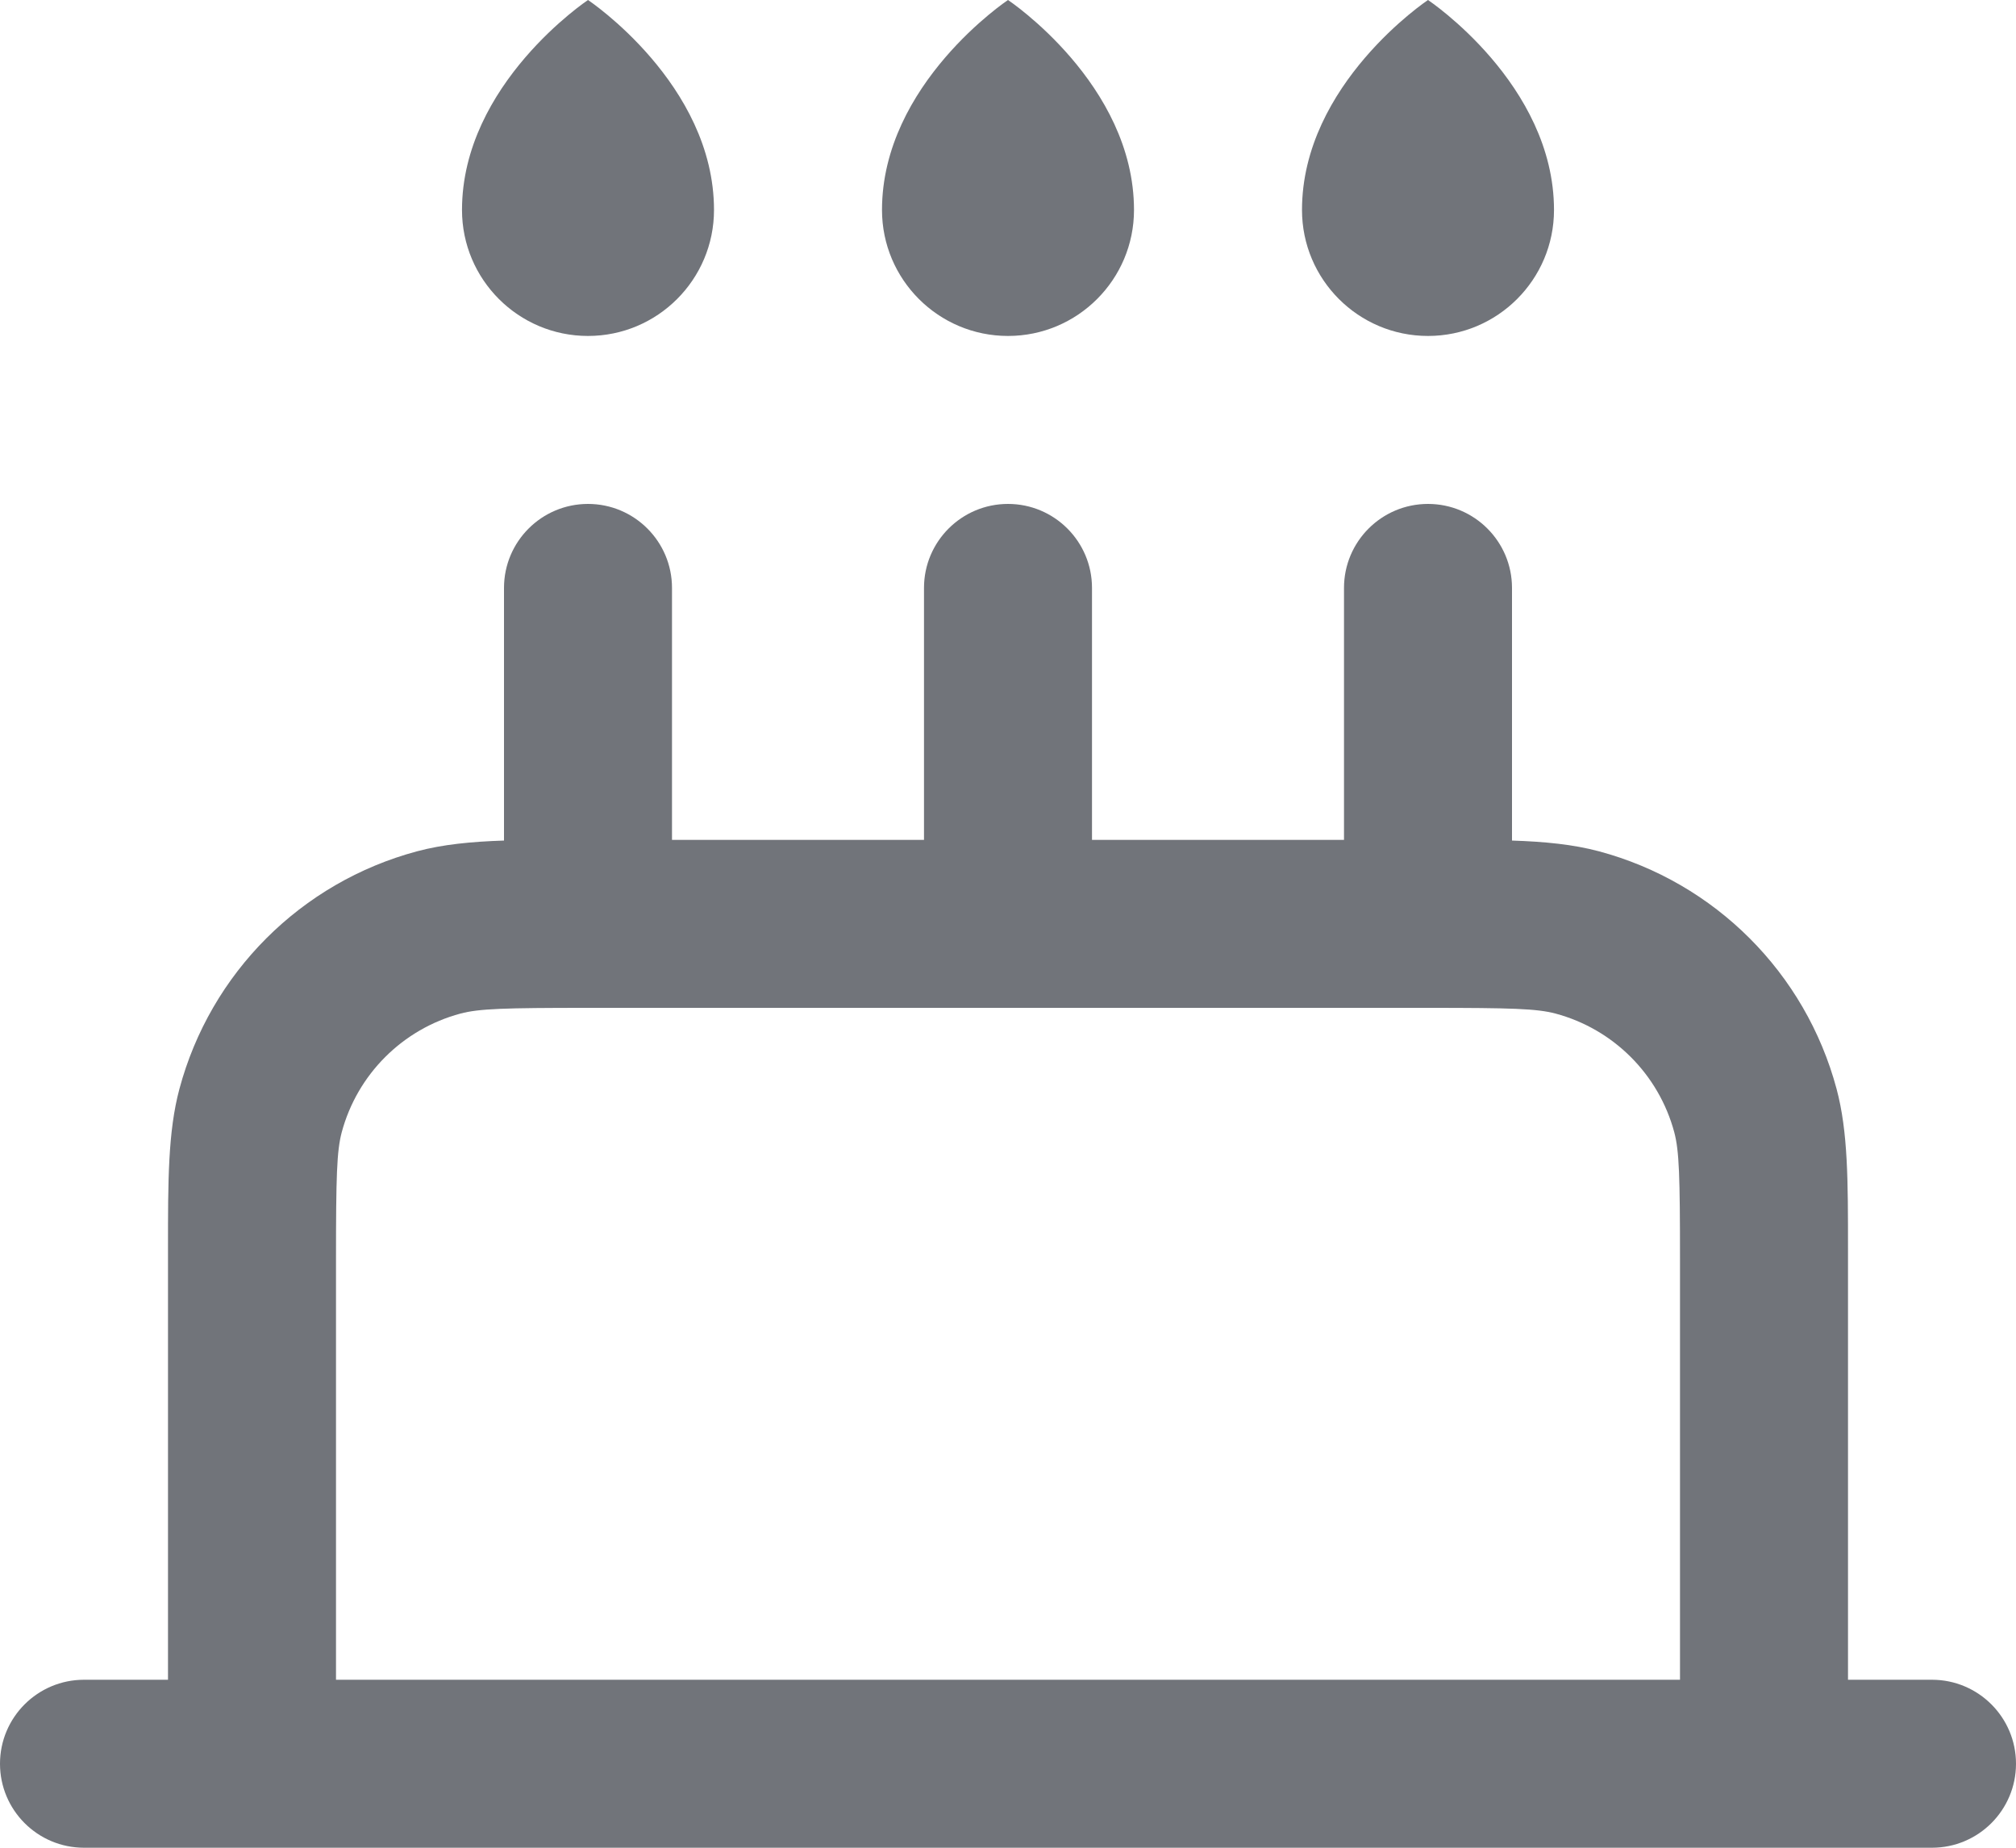 <svg width="24" height="22" viewBox="0 0 24 22" fill="none" xmlns="http://www.w3.org/2000/svg">
<path d="M7 4C7.828 4 8.5 3.328 8.5 2.5C8.5 1 7 0 7 0C7 0 5.5 1 5.5 2.5C5.5 3.328 6.172 4 7 4Z" fill="#71747A"/>
<path fill-rule="evenodd" clip-rule="evenodd" d="M8 7C8 6.448 7.552 6 7 6C6.448 6 6 6.448 6 7V10.008C5.608 10.021 5.272 10.054 4.965 10.136C3.584 10.506 2.506 11.584 2.136 12.965C1.999 13.476 2 14.067 2 14.862L2 20H1C0.448 20 0 20.448 0 21C0 21.552 0.448 22 1 22H23C23.552 22 24 21.552 24 21C24 20.448 23.552 20 23 20H22L22 14.862C22 14.067 22.001 13.476 21.864 12.965C21.494 11.584 20.416 10.506 19.035 10.136C18.728 10.054 18.392 10.021 18 10.008V7C18 6.448 17.552 6 17 6C16.448 6 16 6.448 16 7V10H13V7C13 6.448 12.552 6 12 6C11.448 6 11 6.448 11 7V10H8V7ZM20 15V20H4V15C4 14.006 4.009 13.705 4.068 13.482C4.253 12.792 4.792 12.253 5.482 12.068C5.705 12.009 6.006 12 7 12H17C17.994 12 18.295 12.009 18.518 12.068C19.208 12.253 19.747 12.792 19.932 13.482C19.991 13.705 20 14.006 20 15Z" fill="#71747A"/>
<path d="M13.5 2.5C13.5 3.328 12.828 4 12 4C11.172 4 10.5 3.328 10.5 2.5C10.5 1 12 0 12 0C12 0 13.5 1 13.5 2.5Z" fill="#71747A"/>
<path d="M17 4C17.828 4 18.5 3.328 18.5 2.5C18.5 1 17 0 17 0C17 0 15.5 1 15.5 2.5C15.5 3.328 16.172 4 17 4Z" fill="#71747A"/>
</svg>
